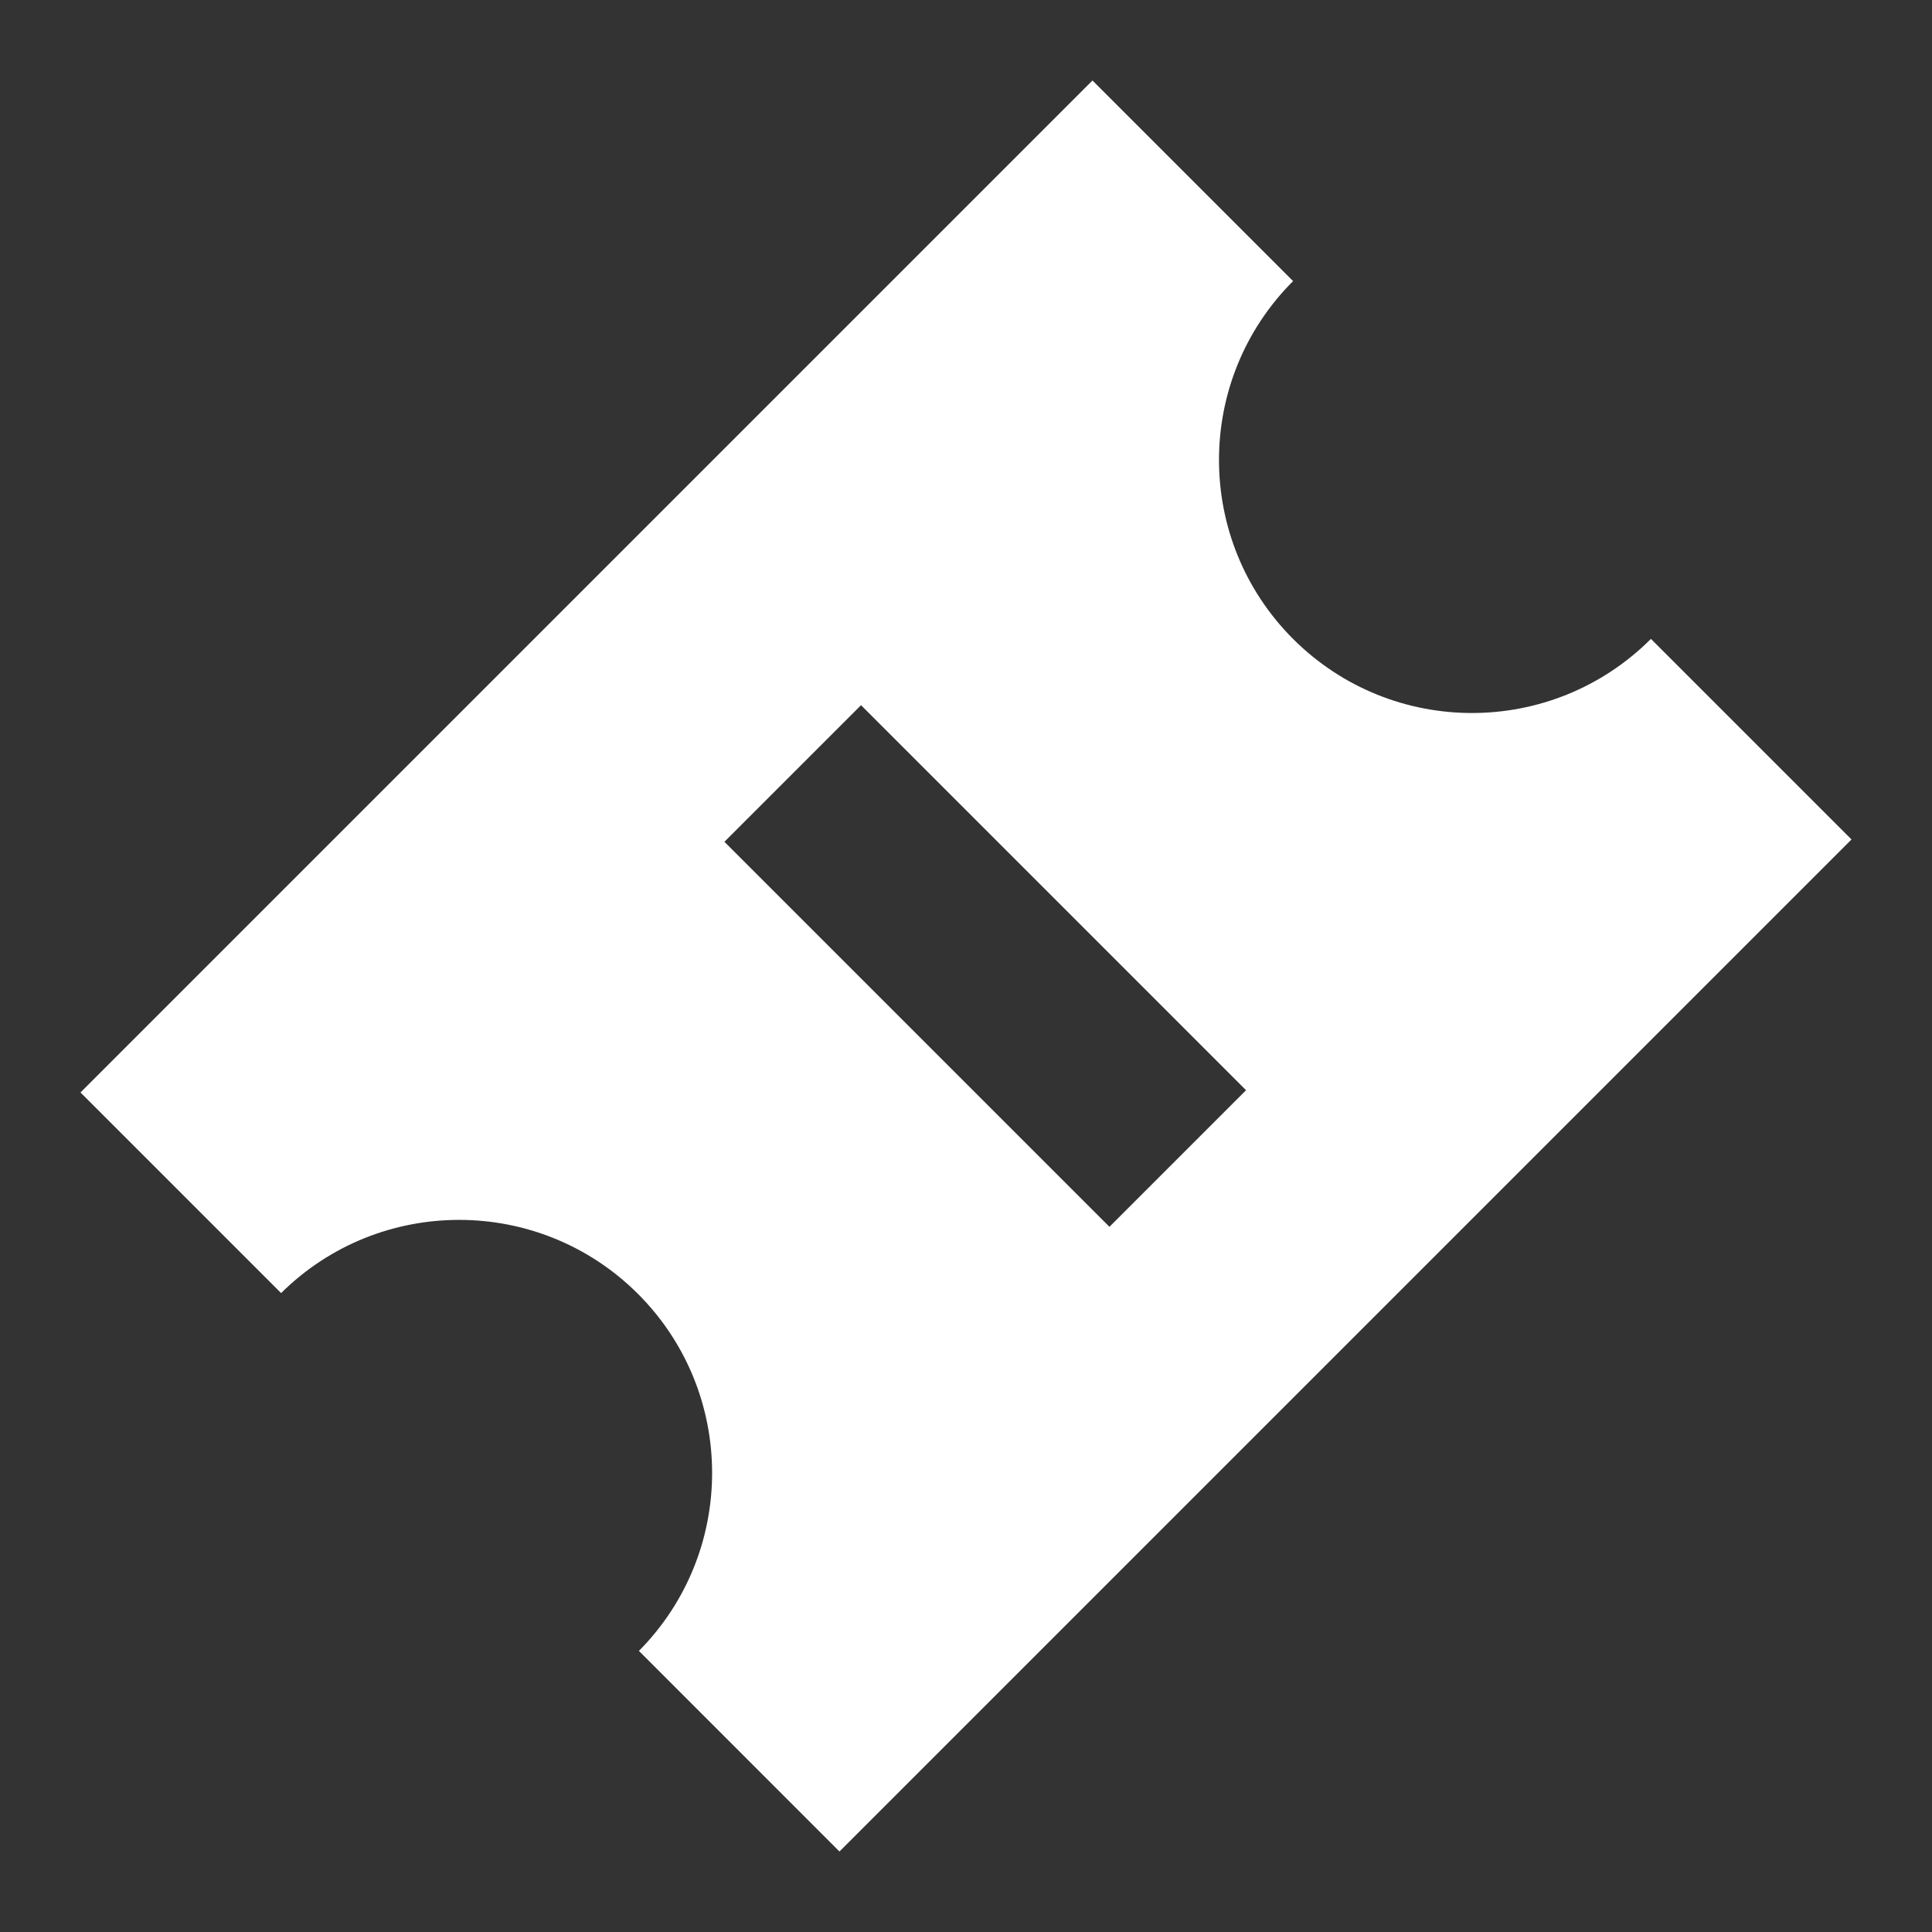 <svg width="24" height="24" viewBox="0 0 24 24" fill="none" xmlns="http://www.w3.org/2000/svg">
<rect x="0" y="0" width="24" height="24" fill="#333333" stroke="none"/>
<path fill-rule="evenodd" clip-rule="evenodd" d="M1 13.571L13.571 1L16.063 3.492L16.063 3.492C14.836 4.719 14.836 6.709 16.063 7.937C17.291 9.164 19.28 9.164 20.508 7.937L20.508 7.936L23 10.428L10.428 23L7.937 20.508C9.153 19.28 9.149 17.298 7.926 16.074C6.702 14.851 4.72 14.847 3.492 16.063L1 13.571ZM8.999 10.457L13.782 15.24L15.479 13.543L10.696 8.76L8.999 10.457Z" fill="white"/>
</svg>

